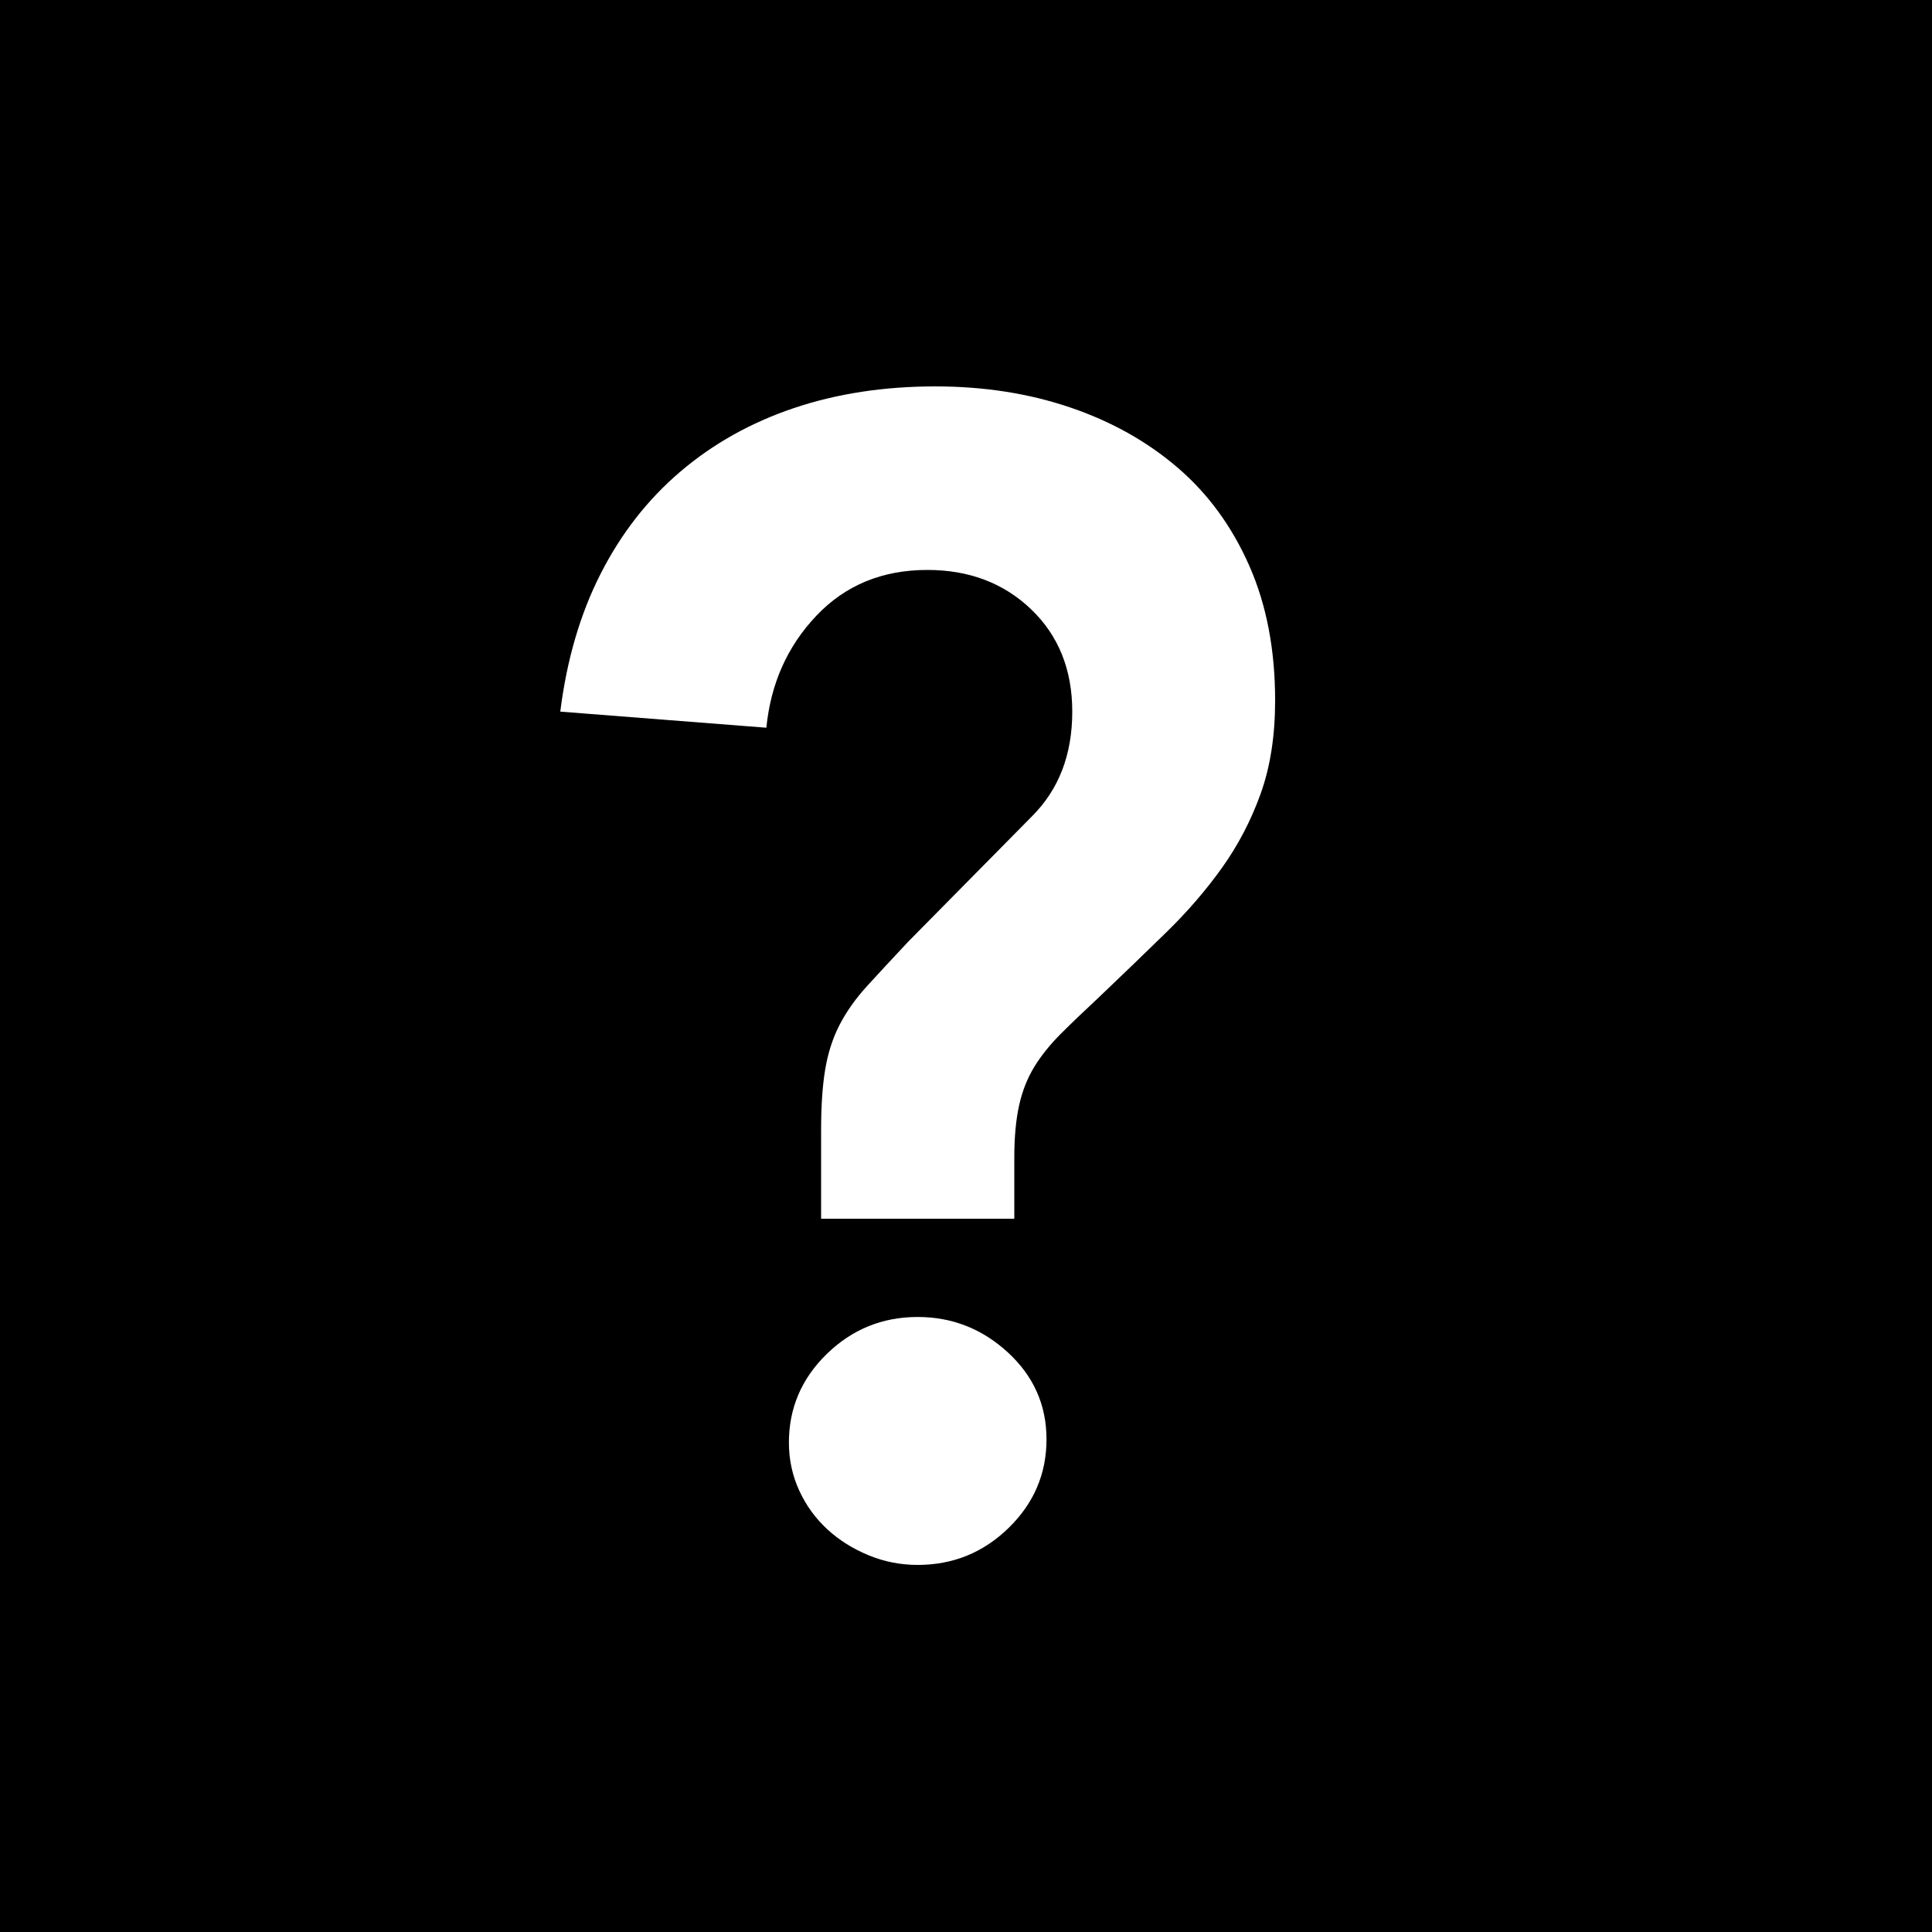 <!-- Generated by IcoMoon.io -->
<svg version="1.1" xmlns="http://www.w3.org/2000/svg" viewBox="0 0 12 12">
<title>help</title>
<path d="M12 0v12h-12v-12h12zM5.7 8.18c-0.22 0-0.408 0.077-0.565 0.23s-0.235 0.337-0.235 0.55c0 0.107 0.022 0.207 0.065 0.3s0.102 0.173 0.175 0.24c0.073 0.067 0.158 0.12 0.255 0.16s0.198 0.060 0.305 0.060c0.22 0 0.408-0.077 0.565-0.23s0.235-0.337 0.235-0.55c0-0.213-0.080-0.393-0.24-0.54s-0.347-0.22-0.56-0.22zM5.81 2.4c-0.32 0-0.613 0.045-0.88 0.135s-0.502 0.222-0.705 0.395c-0.203 0.173-0.368 0.385-0.495 0.635s-0.21 0.535-0.25 0.855v0l1.28 0.1c0.027-0.273 0.13-0.505 0.31-0.695s0.41-0.285 0.69-0.285c0.26 0 0.475 0.082 0.645 0.245s0.255 0.375 0.255 0.635c0 0.267-0.083 0.483-0.25 0.65v0l-0.77 0.78c-0.1 0.107-0.185 0.198-0.255 0.275s-0.127 0.157-0.17 0.24c-0.043 0.083-0.073 0.177-0.090 0.28s-0.025 0.228-0.025 0.375v0 0.55h1.2v-0.38c0-0.127 0.010-0.235 0.030-0.325s0.052-0.17 0.095-0.24c0.043-0.070 0.098-0.138 0.165-0.205s0.147-0.143 0.24-0.23c0.147-0.14 0.285-0.273 0.415-0.4s0.245-0.26 0.345-0.4c0.1-0.14 0.18-0.293 0.24-0.46s0.090-0.36 0.090-0.58c0-0.313-0.053-0.592-0.16-0.835s-0.255-0.447-0.445-0.61c-0.19-0.163-0.413-0.288-0.67-0.375s-0.535-0.13-0.835-0.13z"></path>
</svg>
